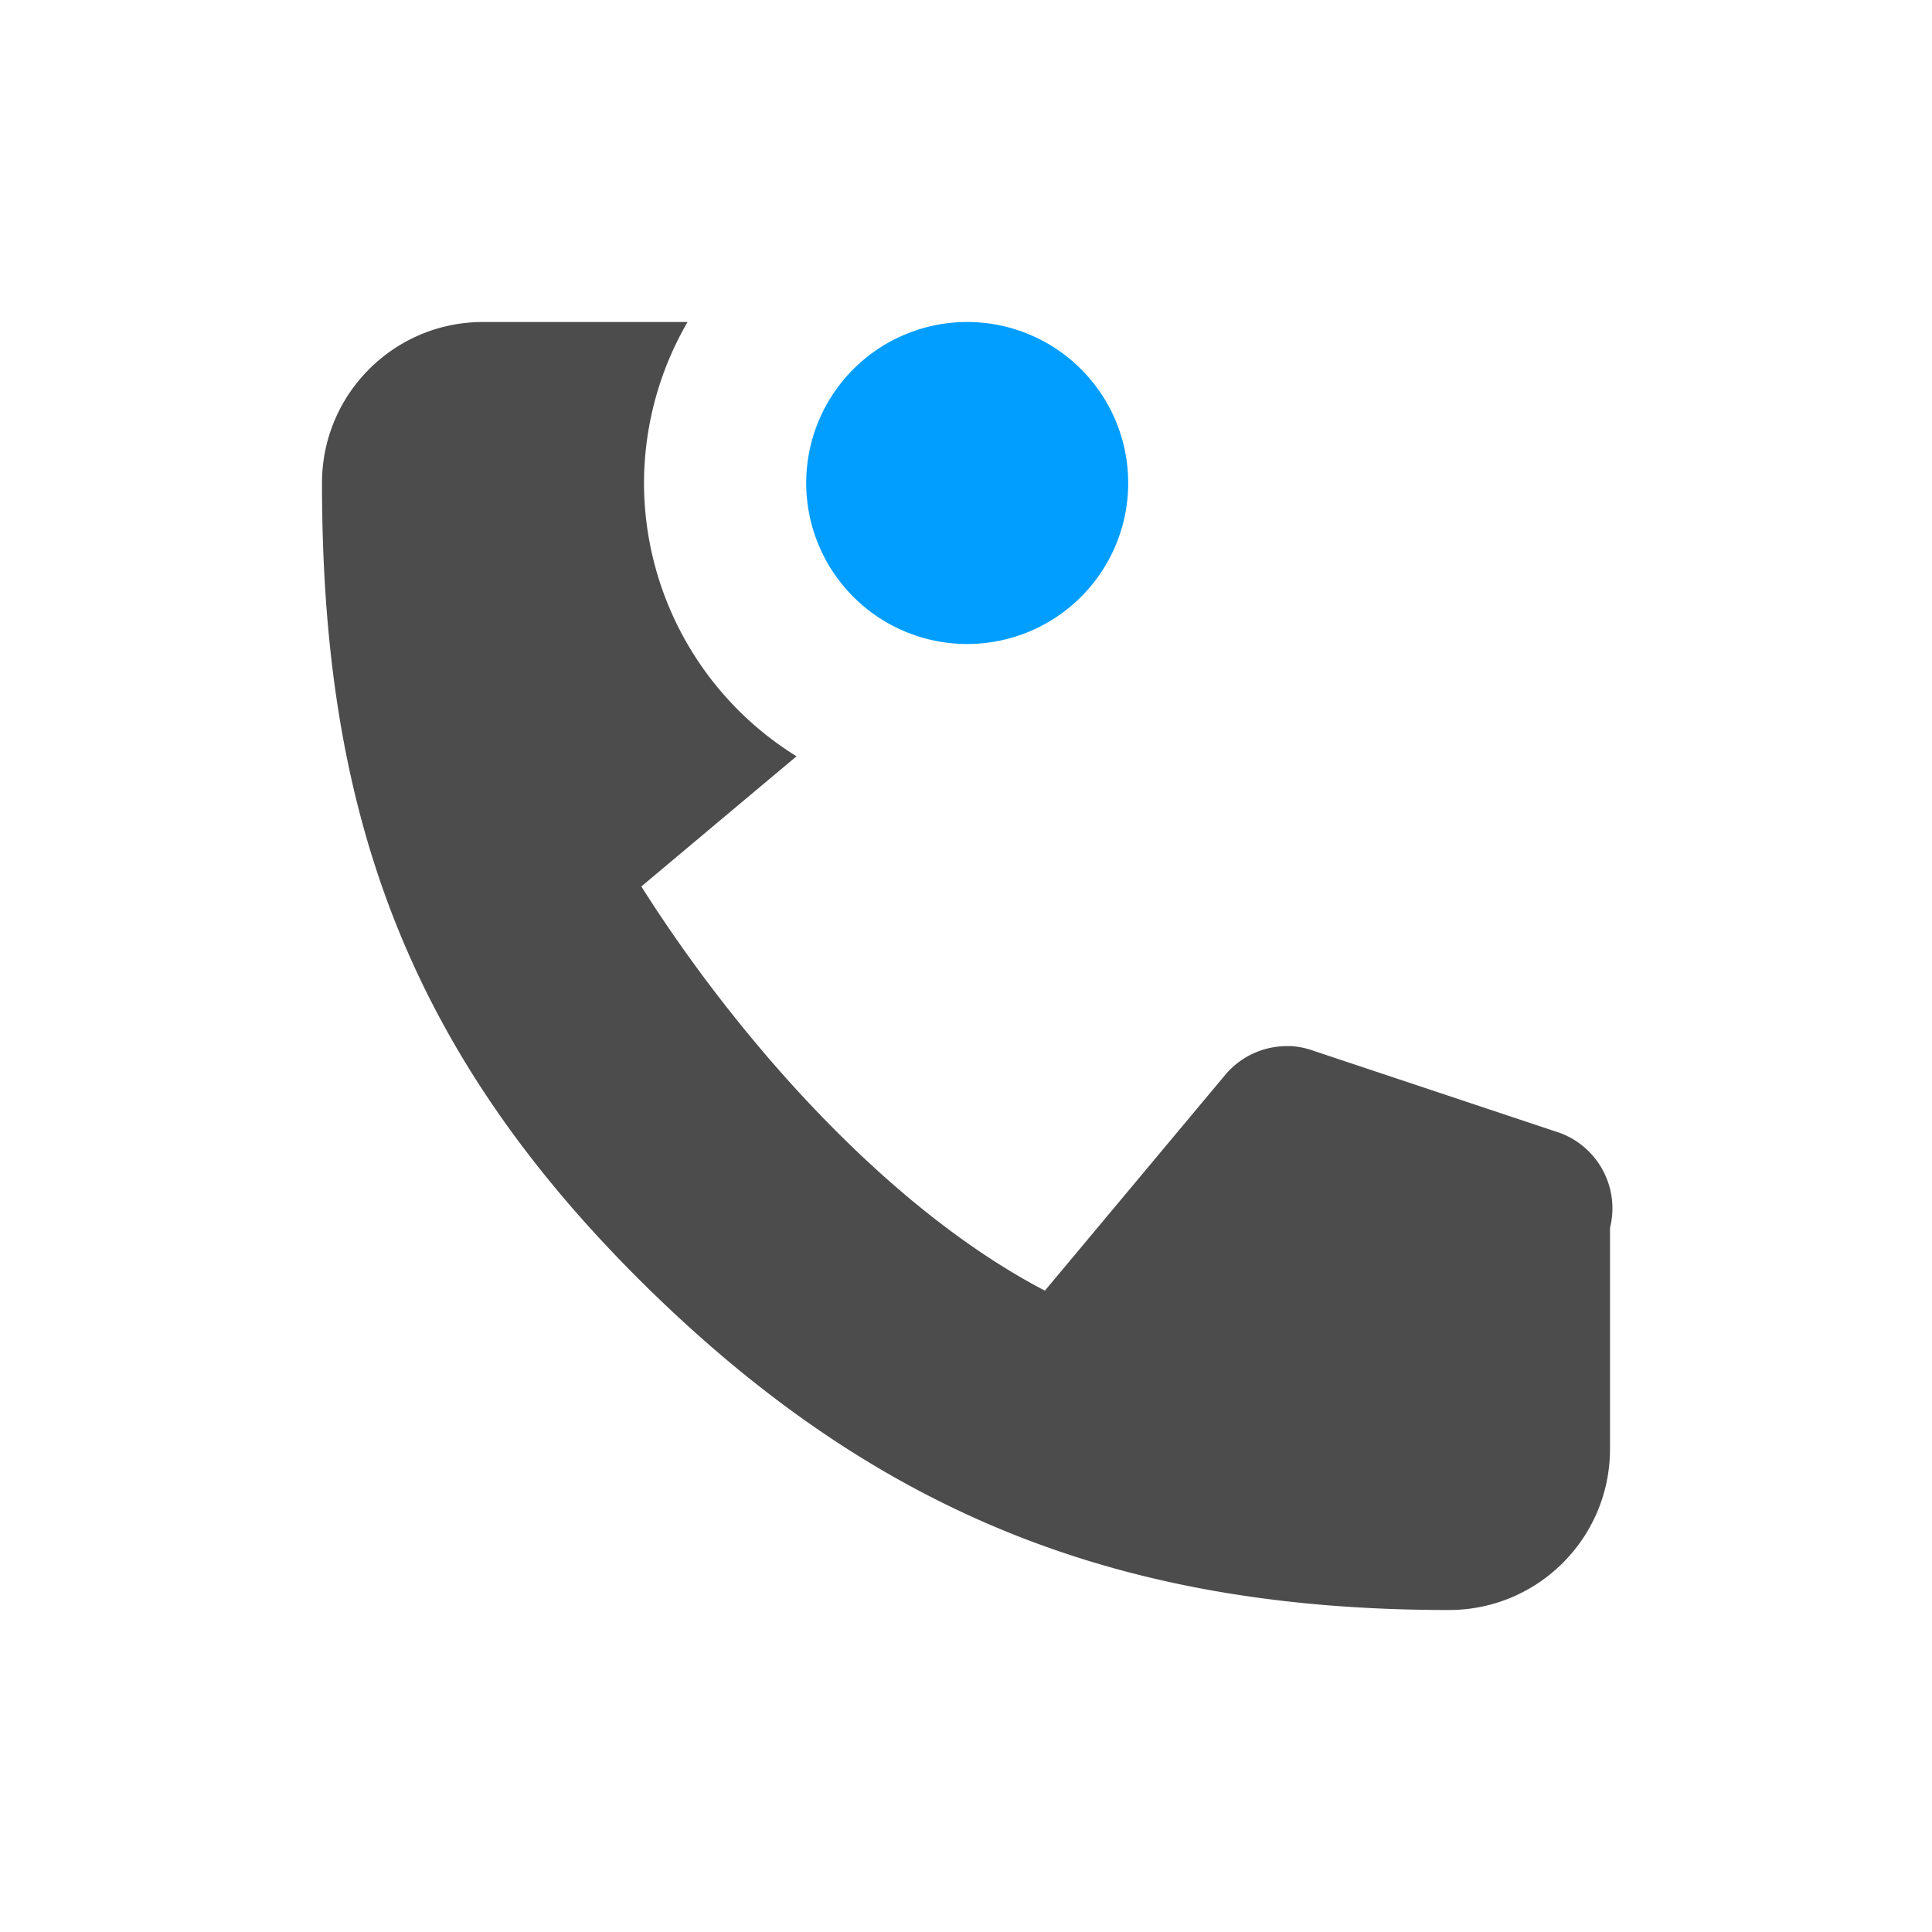 <?xml version="1.0" encoding="UTF-8" standalone="no"?>
<svg
   xmlns:dc="http://purl.org/dc/elements/1.1/"
   xmlns:cc="http://creativecommons.org/ns#"
   xmlns:rdf="http://www.w3.org/1999/02/22-rdf-syntax-ns#"
   xmlns:svg="http://www.w3.org/2000/svg"
   xmlns="http://www.w3.org/2000/svg"
   xmlns:sodipodi="http://sodipodi.sourceforge.net/DTD/sodipodi-0.dtd"
   xmlns:inkscape="http://www.inkscape.org/namespaces/inkscape"
   height="24"
   width="24"
   version="1.1"
   viewBox="0 0 24 24"
   id="svg2"
   inkscape:version="0.91 r13725"
   sodipodi:docname="roger-notify.svg">
  <defs
     id="defs12" />
  <sodipodi:namedview
     pagecolor="#ffffff"
     bordercolor="#666666"
     borderopacity="1"
     objecttolerance="10"
     gridtolerance="10"
     guidetolerance="10"
     inkscape:pageopacity="0"
     inkscape:pageshadow="2"
     inkscape:window-width="1535"
     inkscape:window-height="876"
     id="namedview10"
     showgrid="false"
     inkscape:zoom="9.8333333"
     inkscape:cx="-4.5254237"
     inkscape:cy="12"
     inkscape:window-x="65"
     inkscape:window-y="24"
     inkscape:window-maximized="1"
     inkscape:current-layer="svg2" />
  <path
     style="fill:#4c4c4c;fill-opacity:1"
     inkscape:connector-curvature="0"
     id="path6"
     d="M 6,4 C 4.895,4 4,4.895 4,6 4,10 5,13 8.021,15.975 10.952,18.86 14,20 18,20 c 1.105,0 2,-0.895 2,-2 l 0,-2.746 c 0.13,-0.519 -0.171,-1.048 -0.684,-1.201 l -3,-1 c -0.094,-0.034 -0.193,-0.054 -0.293,-0.059 l 0,0.002 c -0.303,-0.011 -0.596,0.116 -0.794,0.346 -0.75,0.897 -1.499,1.794 -2.249,2.691 C 11.001,15 9.143,12.872 7.967,11.012 c 0,0 1.072,-0.9 1.928,-1.617 A 4,4 0 0 1 8,6 4,4 0 0 1 8.541,4 L 6,4 Z" />
  <path
     inkscape:connector-curvature="0"
     id="path8"
     d="m 14.015,6 a 2,2 0 0 1 -4,0 2,2 0 1 1 4,0 z"
     style="color:#000000;opacity:0.99;fill:#009dff" />
</svg>
